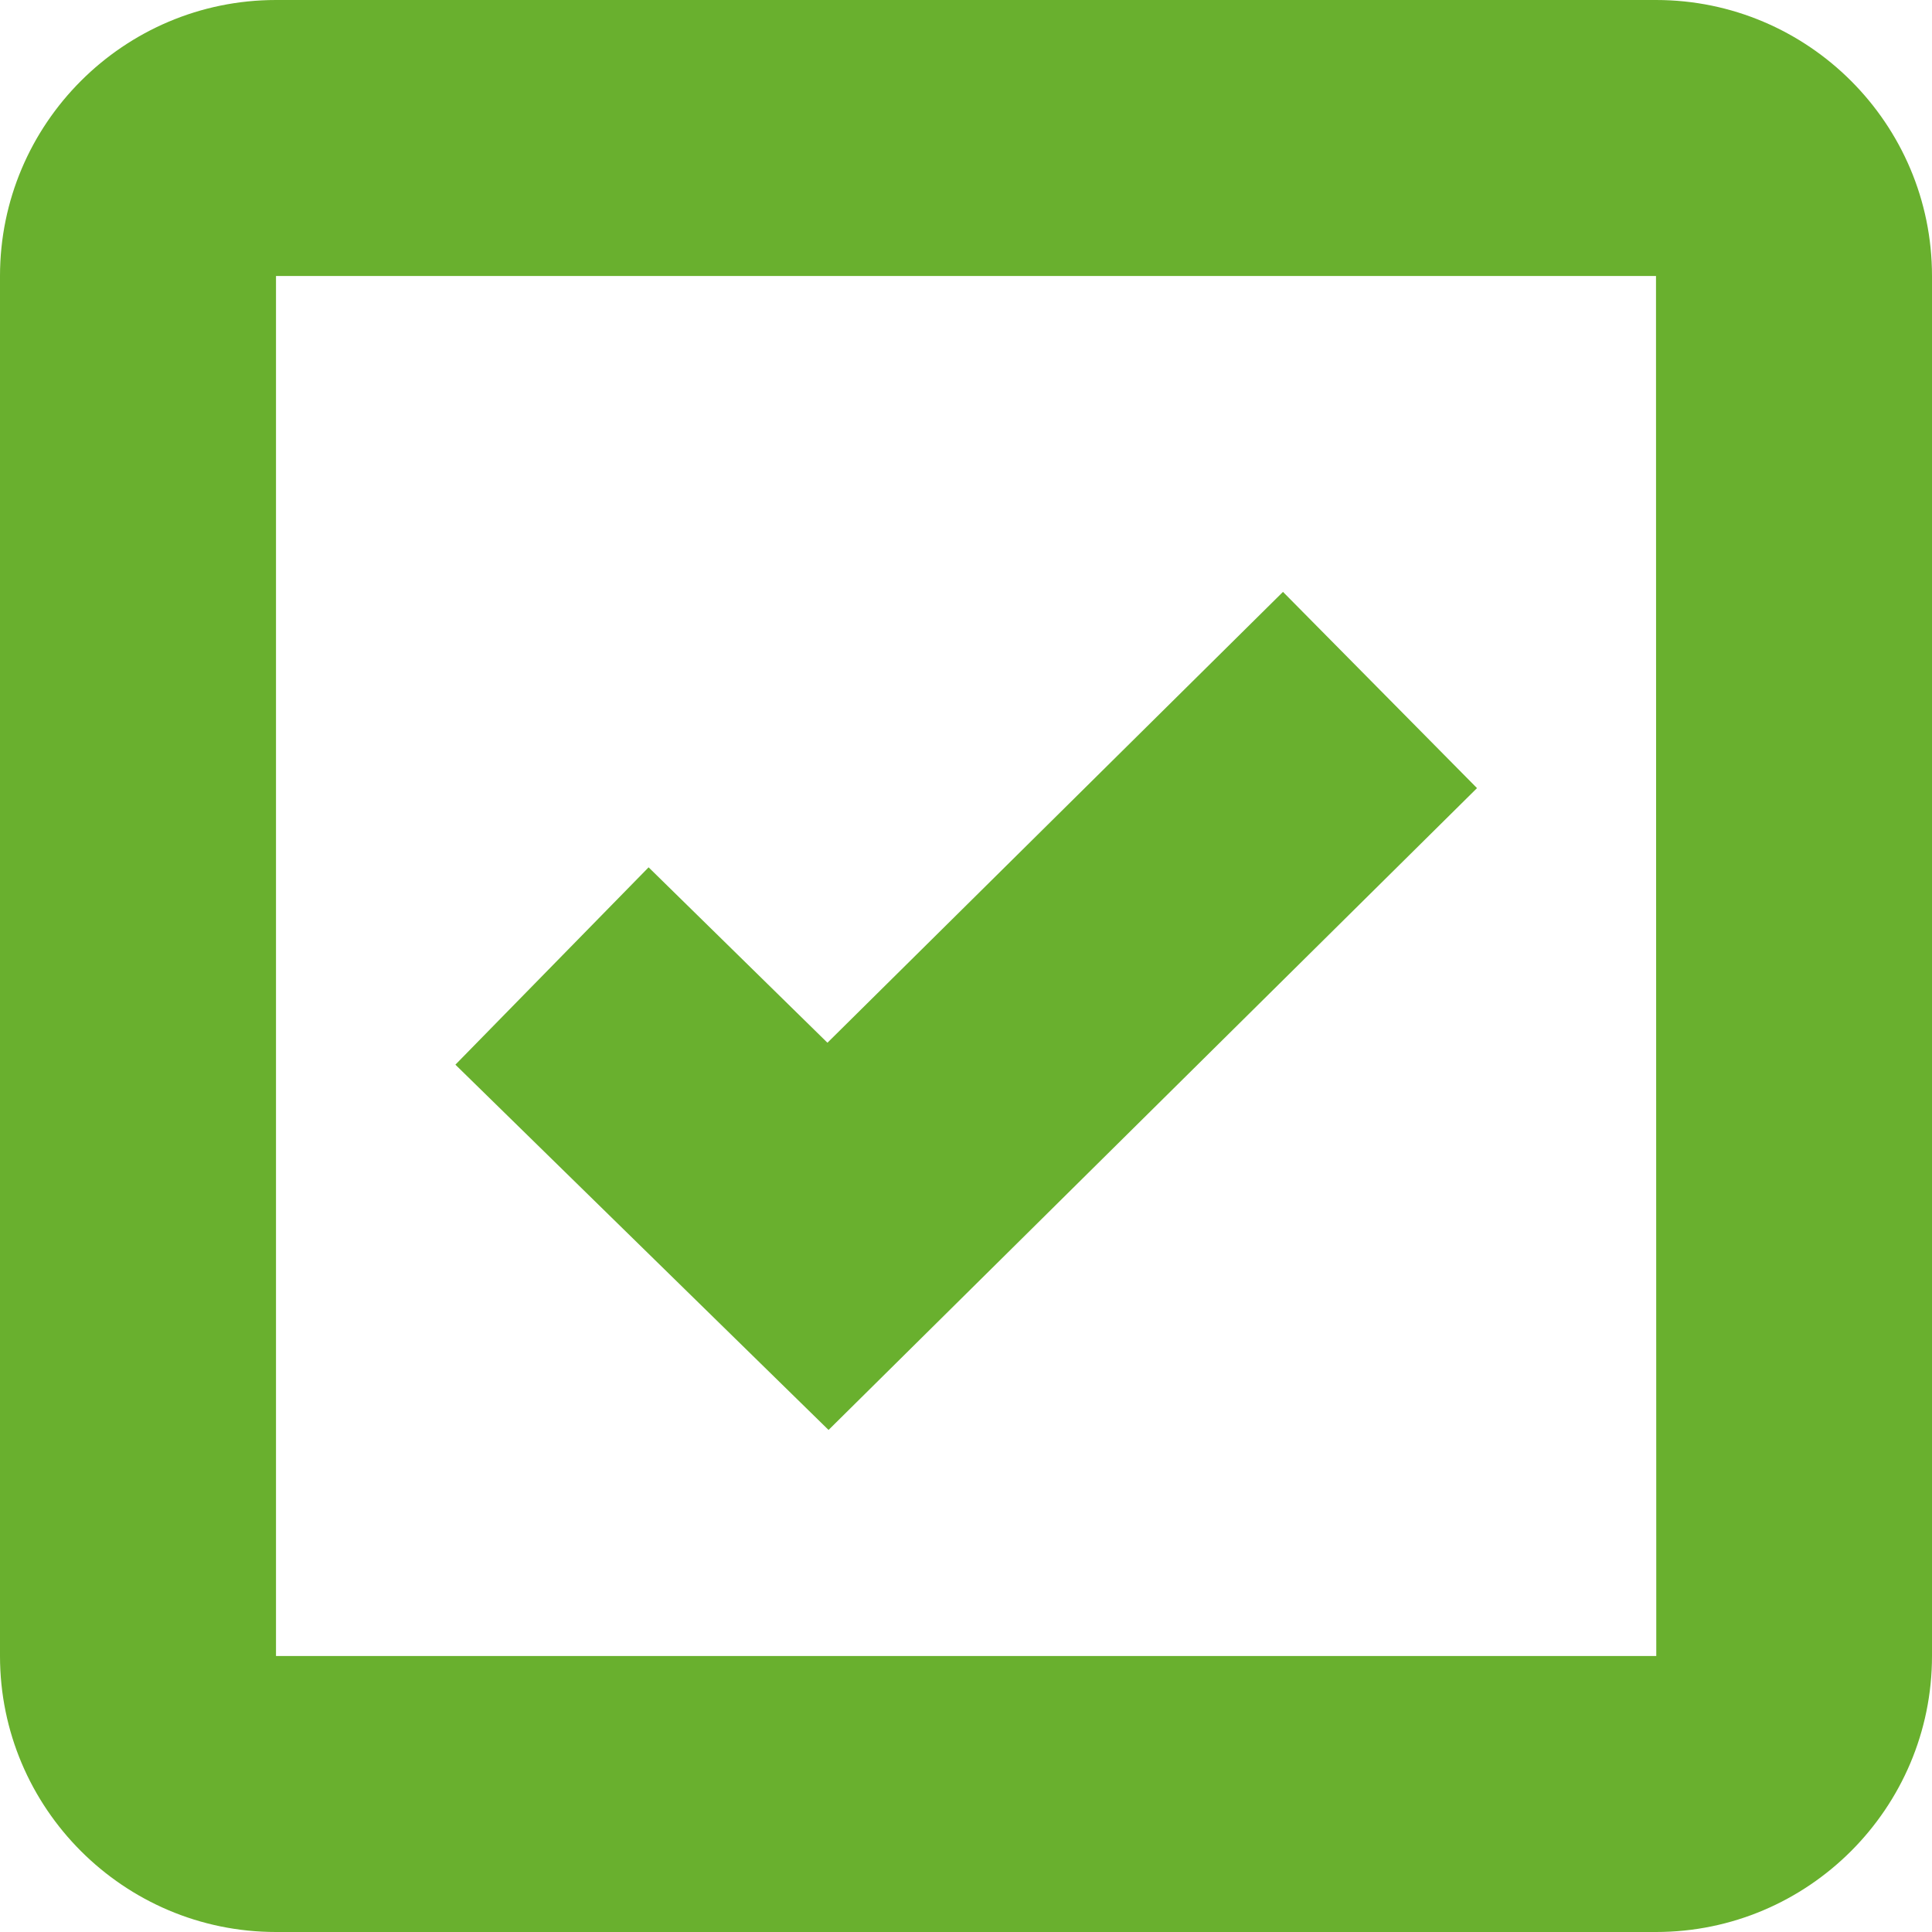 <svg width="14" height="14" viewBox="0 0 14 14" fill="none" xmlns="http://www.w3.org/2000/svg">
<path fill-rule="evenodd" clip-rule="evenodd" d="M0 2C0 0.897 0.897 0 2 0H12C13.103 0 14 0.897 14 2V12C14 13.103 13.103 14 12 14H2C0.897 14 0 13.103 0 12V2ZM2 2V12H12.002L12 2H2ZM4.7 6.285L5.996 7.556L9.297 4.289L10.703 5.711L6.004 10.362L3.3 7.715L4.7 6.285Z" fill="#69B02E"/>
</svg>

